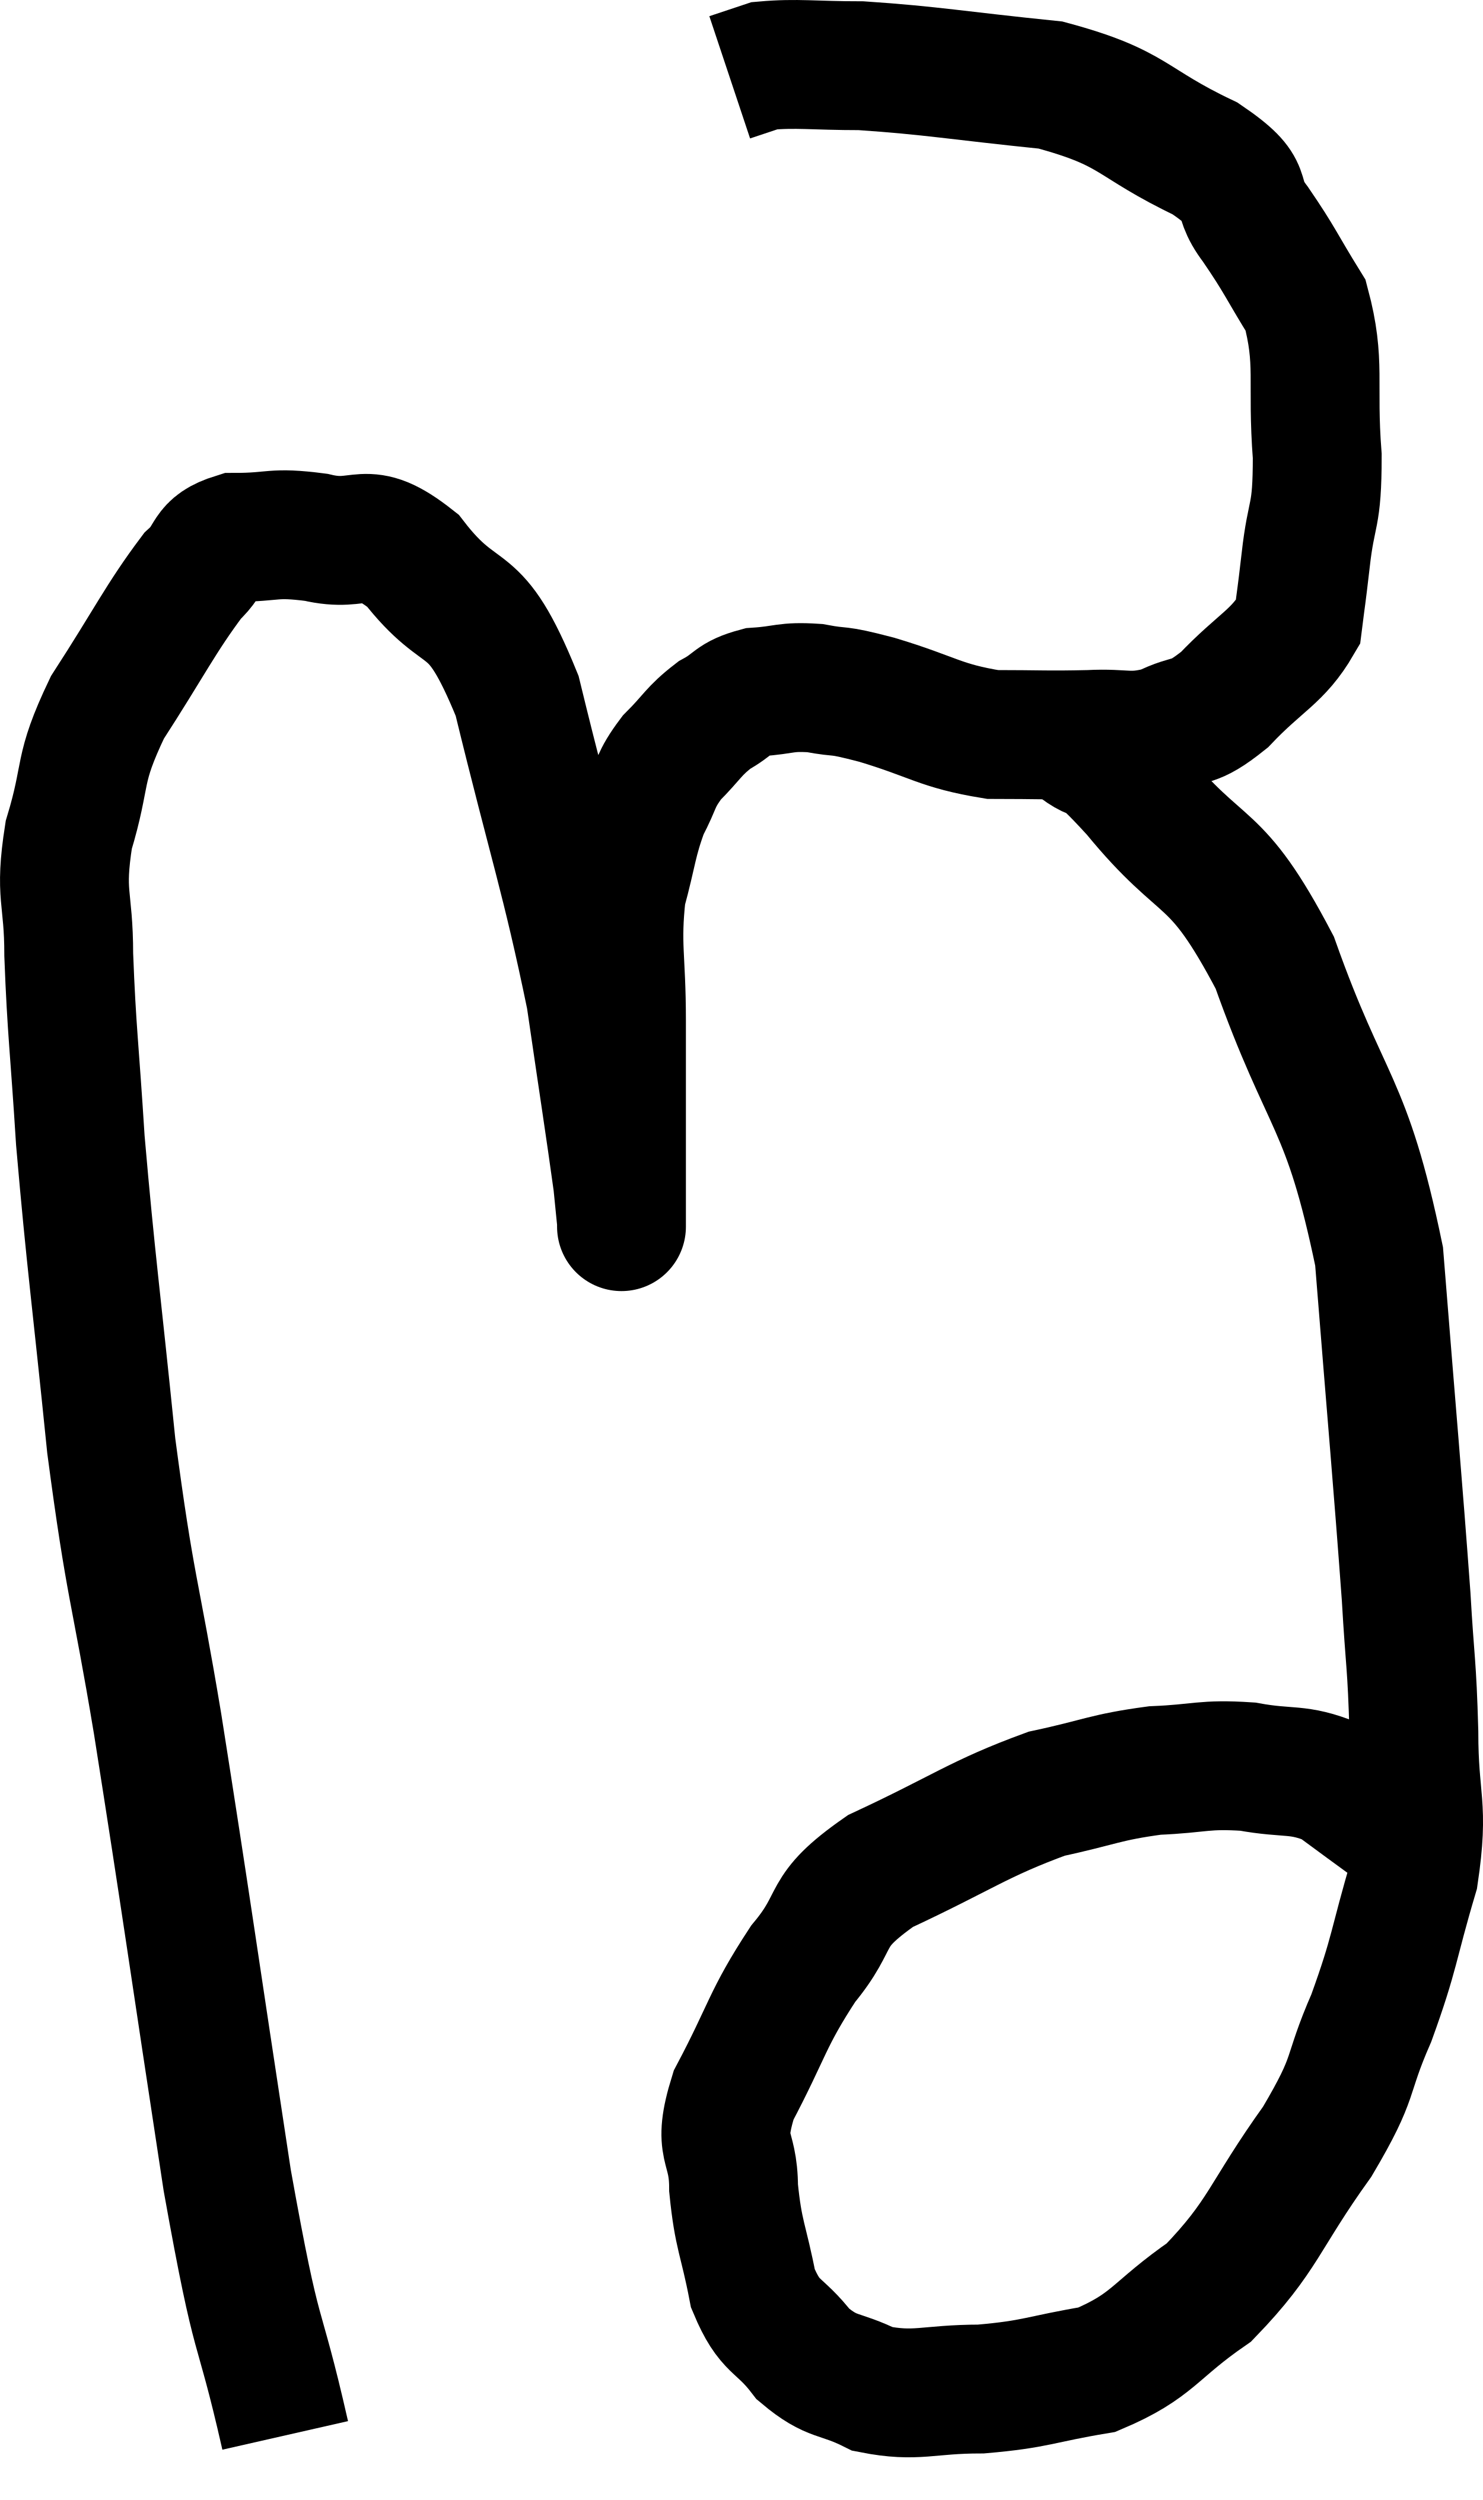 <svg xmlns="http://www.w3.org/2000/svg" viewBox="6.493 7.08 23.02 38.8" width="23.02" height="38.8"><path d="M 10.92 44.88 C 10.47 42.9, 10.515 43.68, 10.02 40.92 C 9.48 37.38, 9.39 36.69, 8.94 33.84 C 8.58 31.68, 8.52 31.785, 8.22 29.52 C 7.98 27.15, 7.905 26.685, 7.74 24.78 C 7.65 23.34, 7.605 23.085, 7.56 21.9 C 7.56 20.97, 7.41 21, 7.56 20.04 C 7.86 19.05, 7.68 19.065, 8.16 18.06 C 8.82 17.04, 8.985 16.68, 9.48 16.02 C 9.81 15.72, 9.66 15.57, 10.14 15.42 C 10.77 15.42, 10.71 15.33, 11.4 15.42 C 12.15 15.6, 12.12 15.165, 12.9 15.78 C 13.71 16.83, 13.83 16.185, 14.52 17.88 C 15.09 20.22, 15.27 20.67, 15.66 22.56 C 15.87 24, 15.96 24.57, 16.08 25.44 C 16.11 25.74, 16.125 25.89, 16.14 26.04 C 16.14 26.04, 16.14 26.22, 16.14 26.04 C 16.14 25.68, 16.14 26.1, 16.14 25.32 C 16.14 24.12, 16.14 24.015, 16.14 22.92 C 16.14 21.93, 16.05 21.765, 16.14 20.94 C 16.32 20.28, 16.305 20.145, 16.5 19.62 C 16.71 19.23, 16.65 19.2, 16.92 18.84 C 17.25 18.51, 17.25 18.435, 17.58 18.18 C 17.91 18, 17.85 17.925, 18.24 17.82 C 18.69 17.79, 18.675 17.73, 19.14 17.76 C 19.62 17.85, 19.41 17.76, 20.1 17.94 C 21 18.21, 21.075 18.345, 21.9 18.48 C 22.65 18.48, 22.74 18.495, 23.4 18.48 C 23.97 18.45, 24.015 18.555, 24.54 18.42 C 25.02 18.18, 24.975 18.36, 25.5 17.94 C 26.07 17.34, 26.325 17.28, 26.64 16.74 C 26.7 16.26, 26.685 16.425, 26.76 15.78 C 26.85 14.97, 26.94 15.15, 26.94 14.16 C 26.85 12.99, 27 12.72, 26.76 11.82 C 26.37 11.19, 26.37 11.13, 25.98 10.56 C 25.59 10.05, 25.995 10.08, 25.2 9.54 C 24 8.97, 24.135 8.76, 22.8 8.4 C 21.33 8.25, 20.97 8.175, 19.86 8.1 C 19.11 8.1, 18.87 8.055, 18.36 8.1 L 17.82 8.28" fill="none" stroke="black" stroke-width="2"></path><path d="M 23.16 18.6 C 23.64 18.99, 23.34 18.525, 24.12 19.38 C 25.2 20.7, 25.335 20.22, 26.28 22.02 C 27.09 24.3, 27.39 24.12, 27.9 26.58 C 28.11 29.22, 28.185 30.015, 28.32 31.86 C 28.38 32.91, 28.41 32.88, 28.44 33.96 C 28.44 35.07, 28.605 35.07, 28.44 36.18 C 28.11 37.29, 28.155 37.365, 27.78 38.4 C 27.36 39.36, 27.57 39.255, 26.94 40.32 C 26.1 41.49, 26.115 41.775, 25.26 42.66 C 24.39 43.26, 24.405 43.485, 23.52 43.86 C 22.62 44.01, 22.59 44.085, 21.72 44.16 C 20.88 44.16, 20.73 44.295, 20.04 44.16 C 19.5 43.89, 19.425 44.01, 18.96 43.62 C 18.57 43.11, 18.45 43.245, 18.18 42.6 C 18.03 41.82, 17.955 41.79, 17.88 41.04 C 17.88 40.32, 17.61 40.47, 17.88 39.6 C 18.42 38.58, 18.39 38.43, 18.96 37.56 C 19.56 36.84, 19.215 36.78, 20.16 36.12 C 21.45 35.52, 21.675 35.31, 22.74 34.92 C 23.58 34.74, 23.64 34.665, 24.42 34.56 C 25.14 34.53, 25.17 34.455, 25.86 34.5 C 26.52 34.62, 26.625 34.515, 27.18 34.74 C 27.63 35.07, 27.81 35.205, 28.08 35.4 C 28.17 35.46, 28.17 35.445, 28.26 35.52 C 28.35 35.61, 28.395 35.655, 28.44 35.7 L 28.44 35.7" fill="none" stroke="black" stroke-width="2"></path></svg>